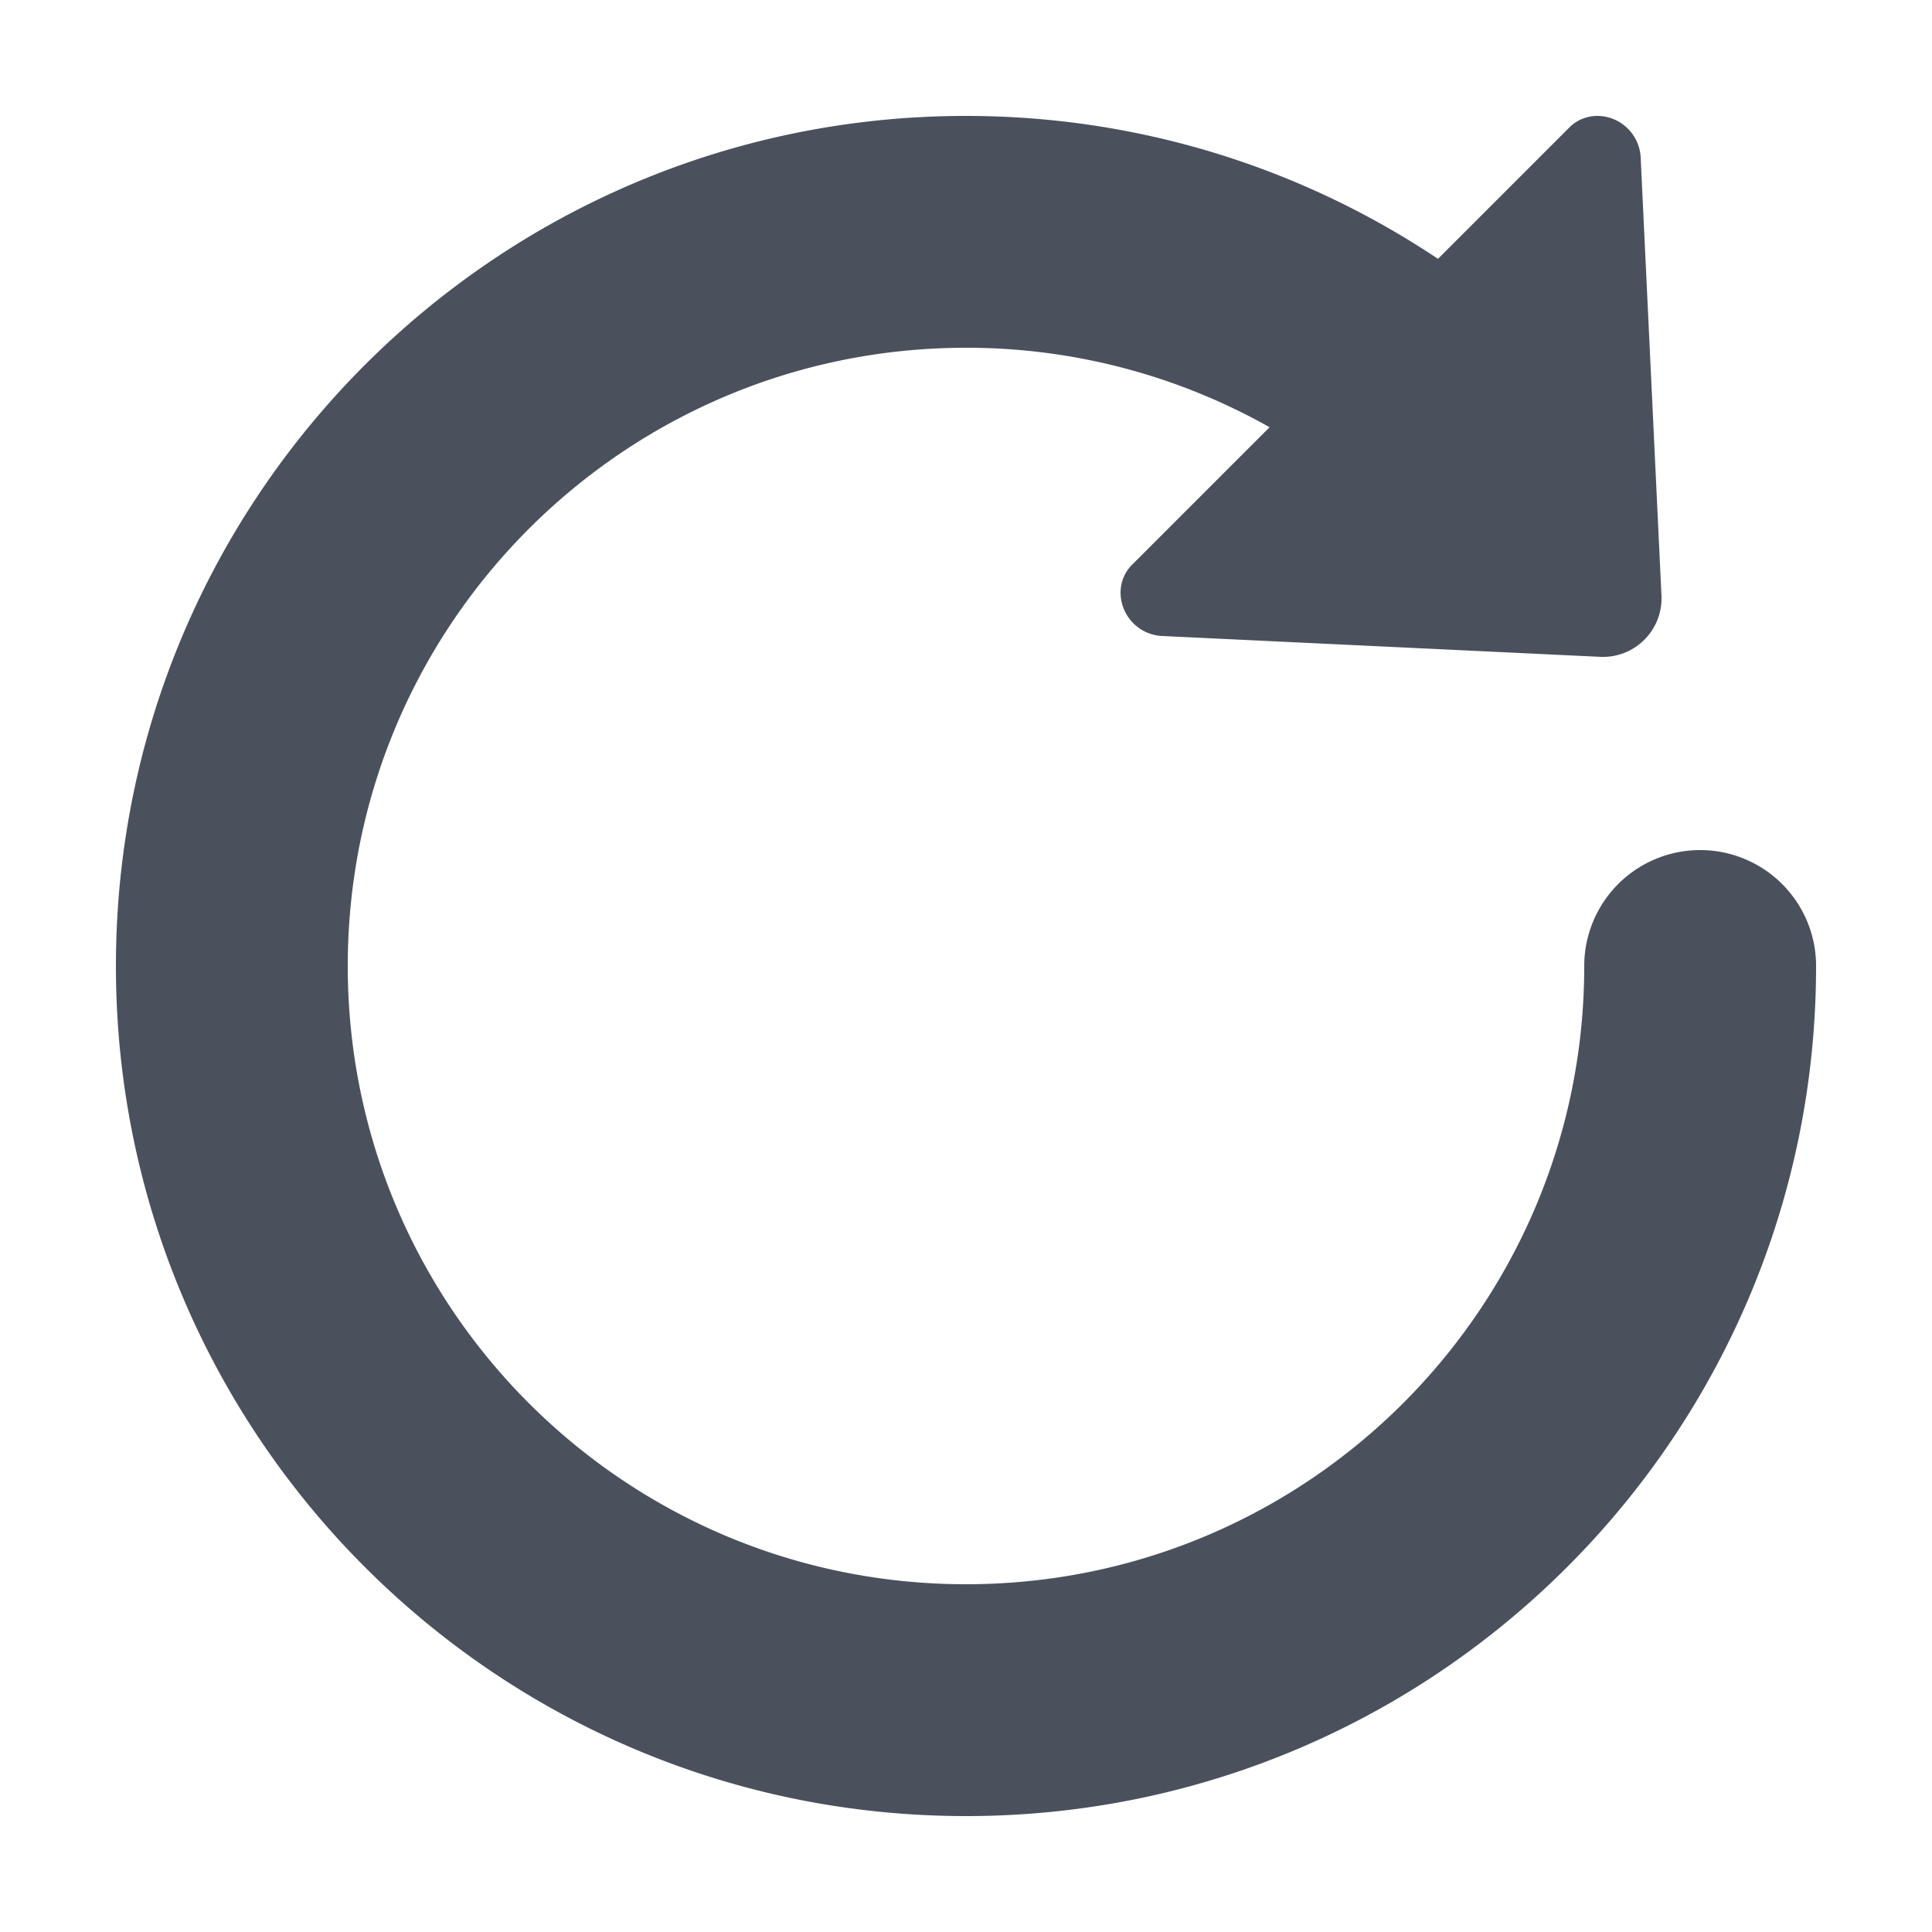 <svg width="26" height="26" viewBox="0 0 1024 1024" fill="none" xmlns="http://www.w3.org/2000/svg">
    <path d="M672.911 226.447A326.697 326.697 0 0 0 512 184.32C331.018 184.32 184.32 331.018 184.32 512s146.698 327.68 327.68 327.68 327.68-146.698 327.68-327.68a61.44 61.44 0 0 1 122.88 0c0 248.832-201.728 450.56-450.56 450.56S61.44 760.832 61.44 512 263.168 61.44 512 61.44c90.87 0 177.377 27.095 250.163 75.756l69.693-69.693c8.356-8.356 22.221-8.028 30.966 0.717 4.055 4.076 6.472 9.462 6.758 15.094l11.018 231.956a31.068 31.068 0 0 1-32.85 32.85l-231.956-11.039A23.142 23.142 0 0 1 593.92 314.163c0-5.612 2.171-10.916 6.062-14.787l72.909-72.909z" fill="#4A515D"/>
</svg>
